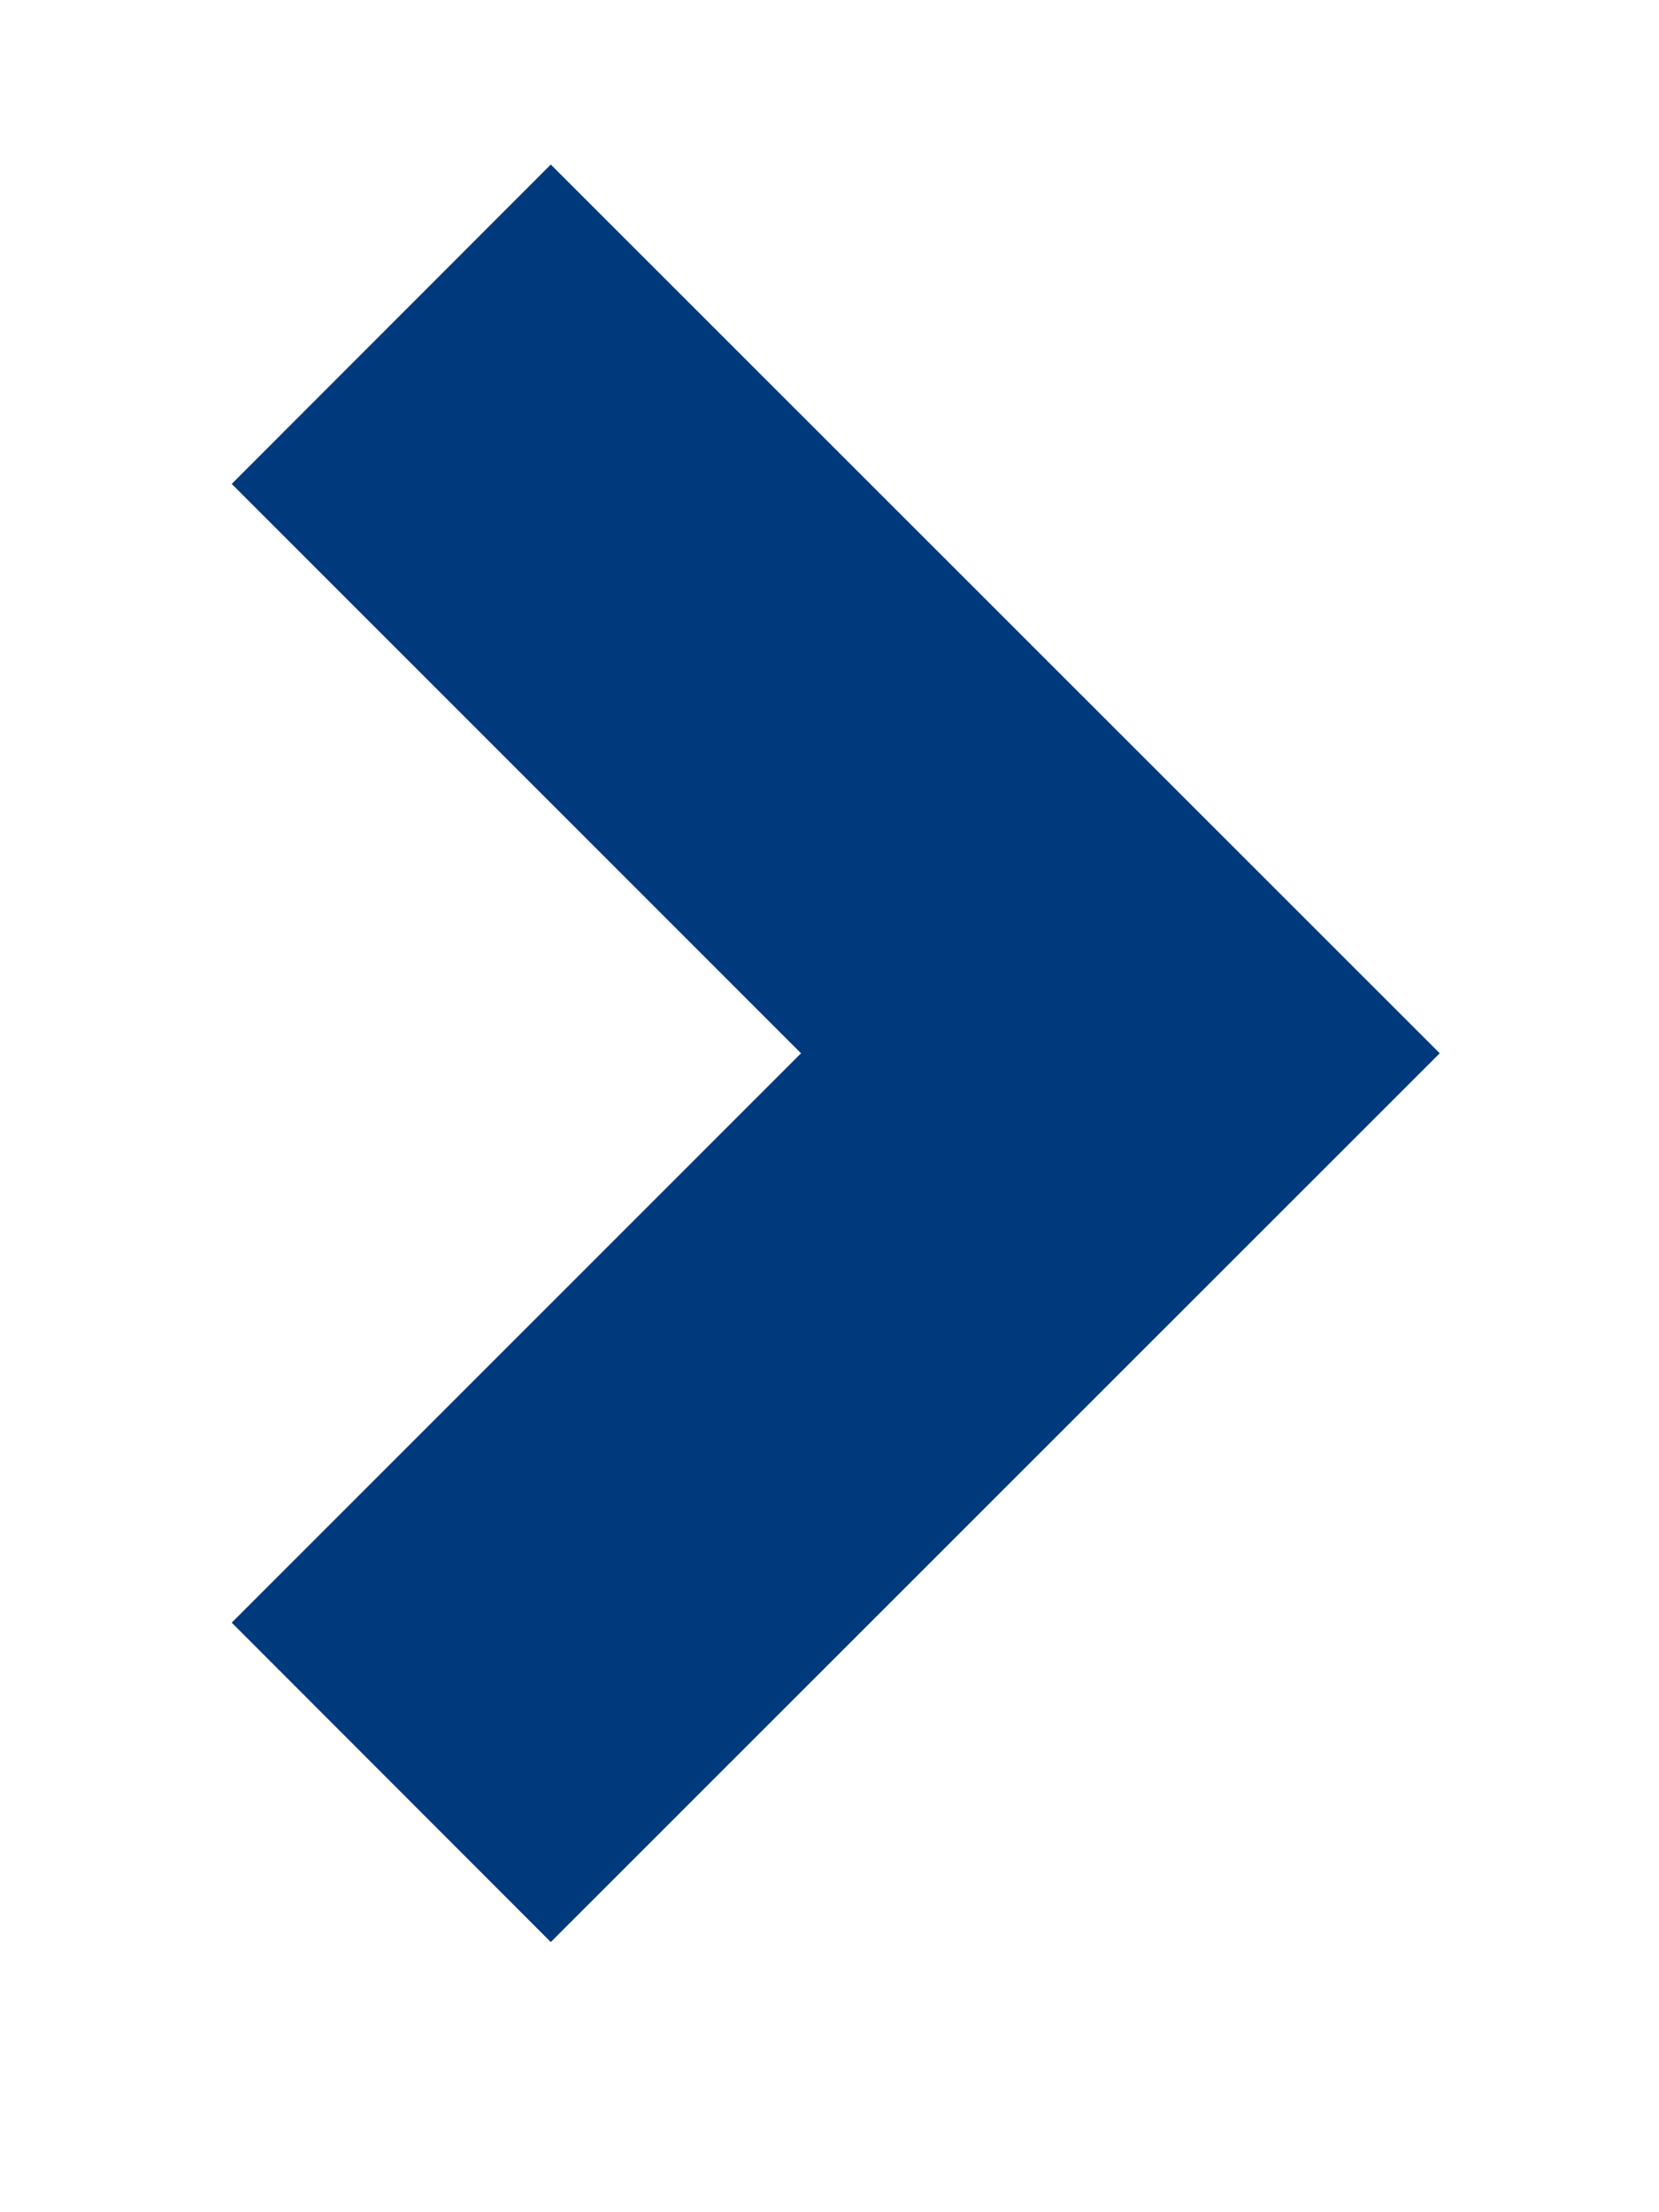 <svg width="6" height="8" viewBox="0 0 6 8" fill="none" xmlns="http://www.w3.org/2000/svg">
<path d="M5.207 3.809L1.992 7.023L0.838 5.868L2.897 3.809L0.838 1.75L1.992 0.595L5.207 3.809Z" fill="#003A7D"/>
</svg>
